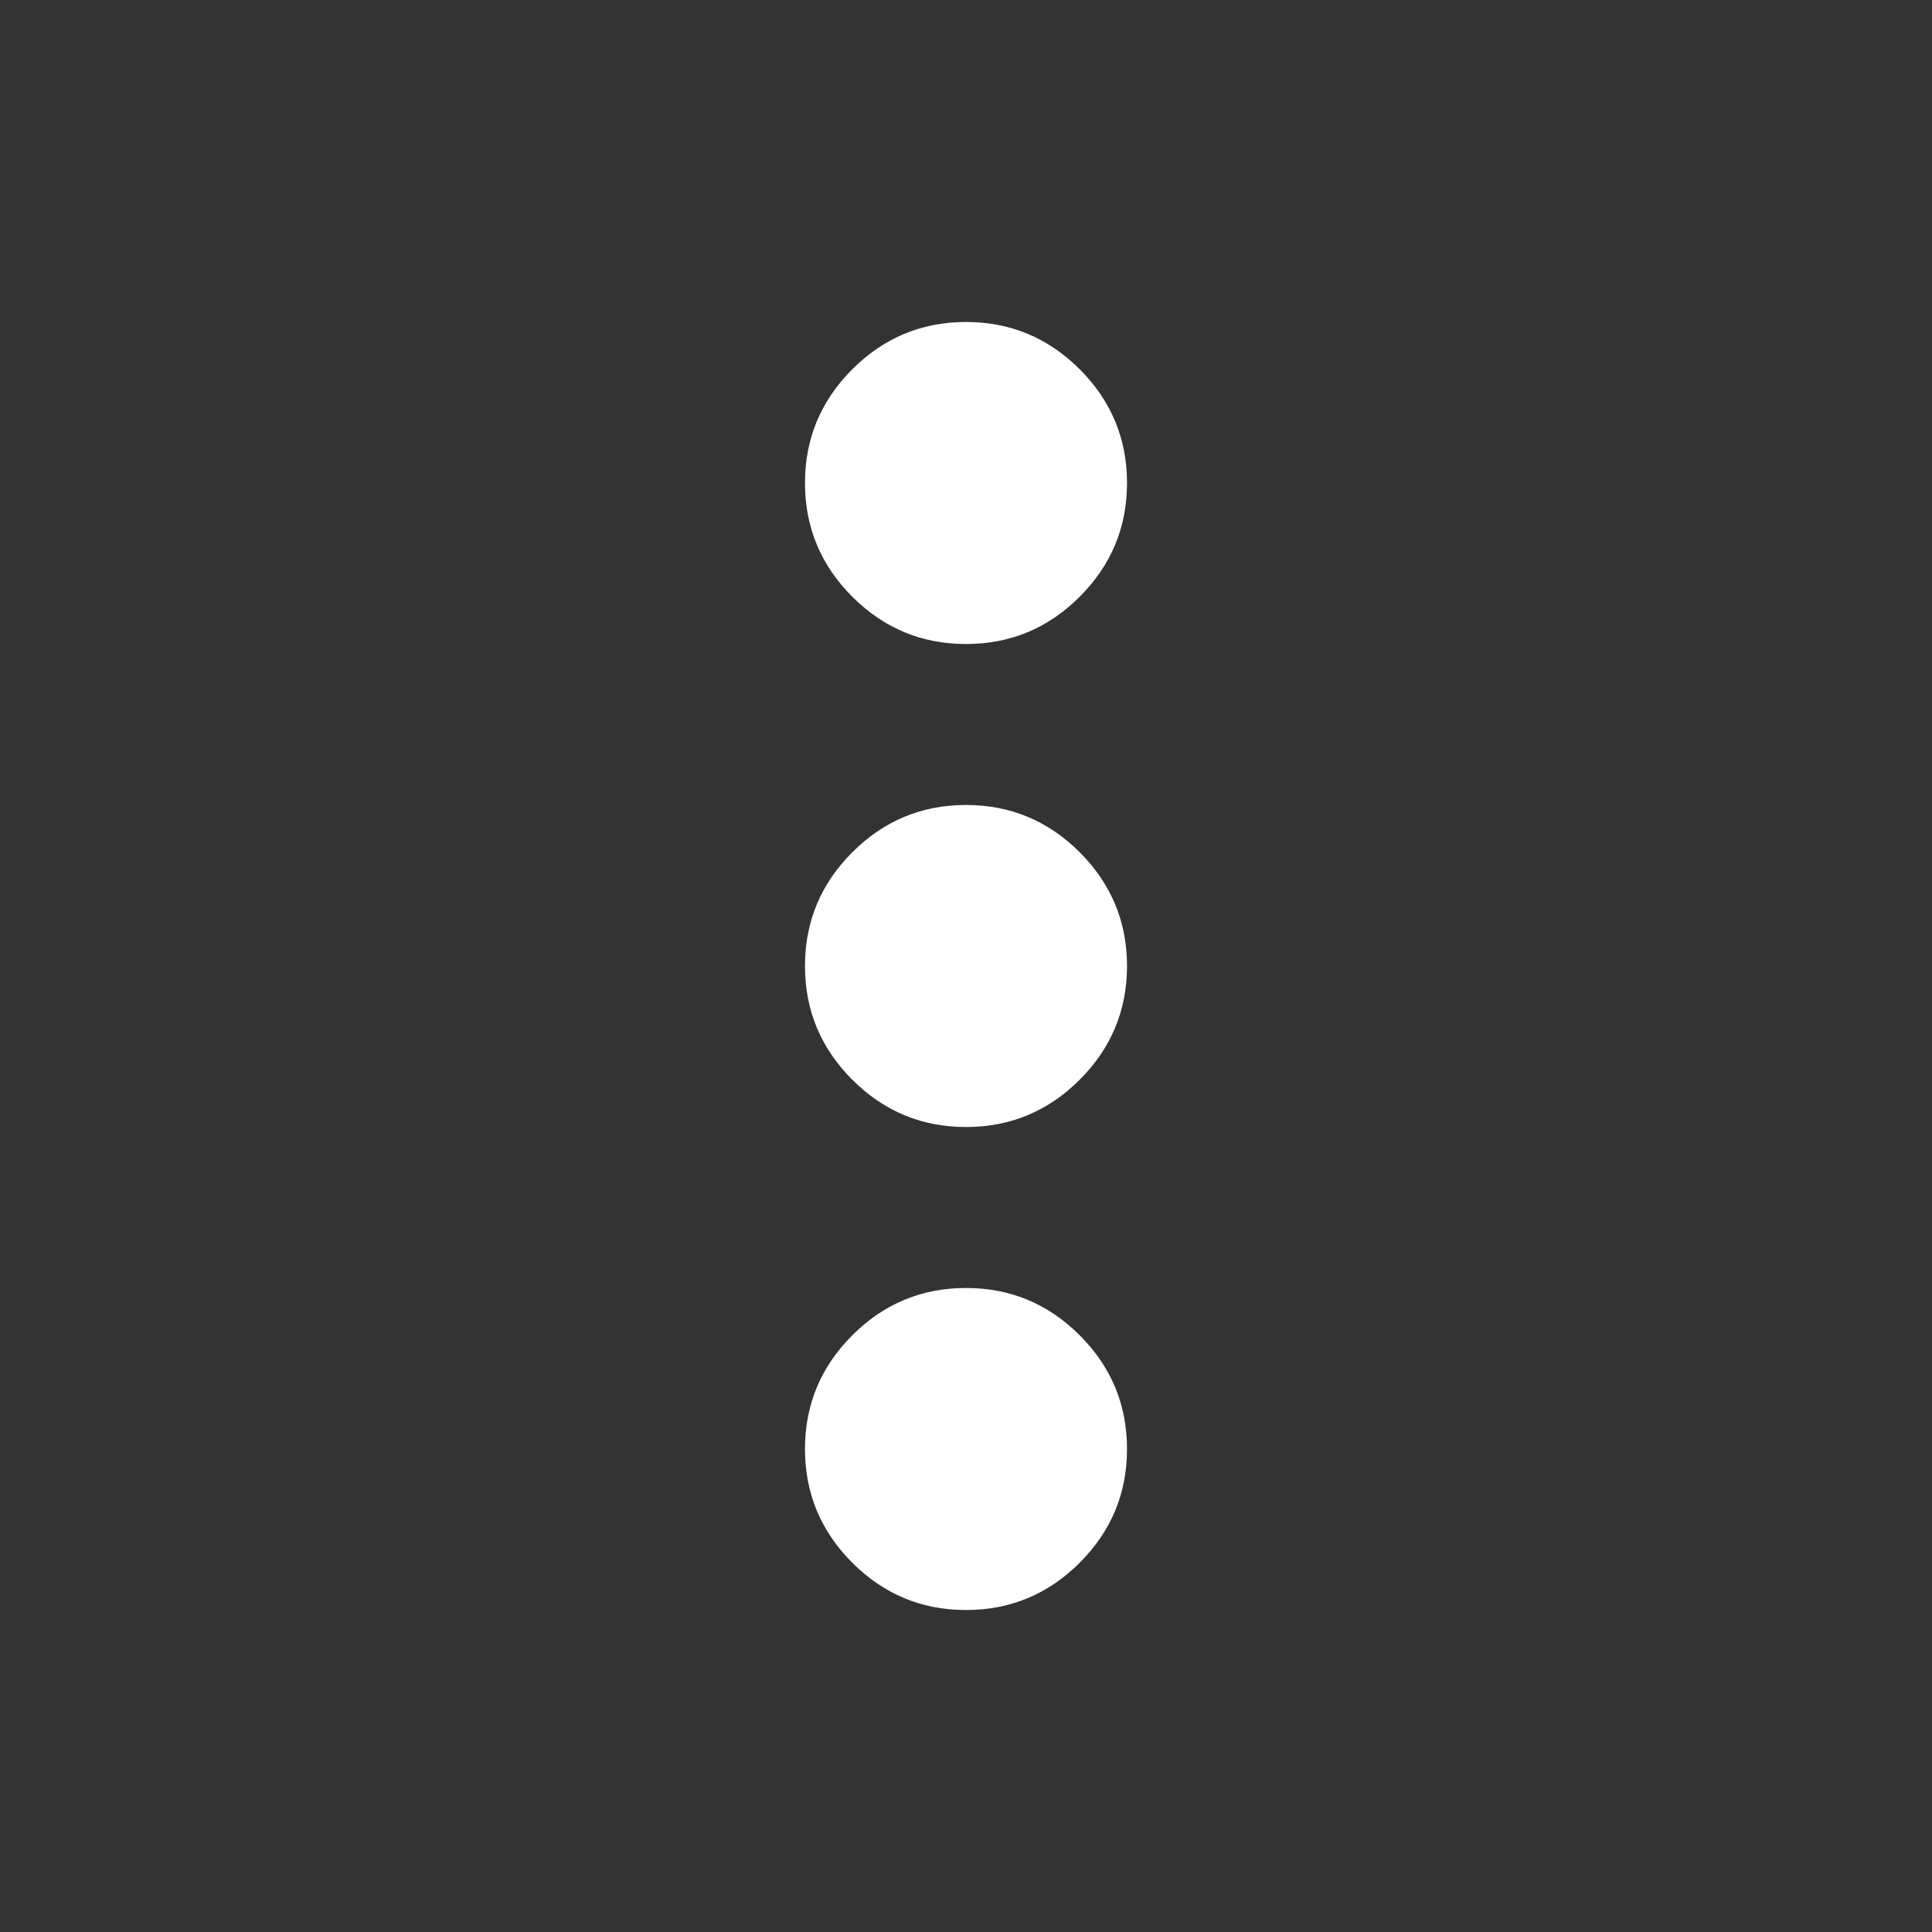 <svg width="35" height="35" viewBox="0 0 35 35" fill="none" xmlns="http://www.w3.org/2000/svg">
<rect x="0" y="0" width="35" height="35" fill="#333333" stroke="none"/>
<g id="more_vert_FILL0_wght400_GRAD0_opsz24 1">
<path id="Vector" d="M17.5 29.167C16.698 29.167 16.011 28.881 15.44 28.31C14.869 27.739 14.583 27.052 14.583 26.25C14.583 25.448 14.869 24.761 15.44 24.19C16.011 23.619 16.698 23.333 17.5 23.333C18.302 23.333 18.989 23.619 19.56 24.19C20.131 24.761 20.417 25.448 20.417 26.25C20.417 27.052 20.131 27.739 19.56 28.31C18.989 28.881 18.302 29.167 17.5 29.167ZM17.5 20.417C16.698 20.417 16.011 20.131 15.44 19.56C14.869 18.989 14.583 18.302 14.583 17.5C14.583 16.698 14.869 16.011 15.44 15.44C16.011 14.869 16.698 14.583 17.5 14.583C18.302 14.583 18.989 14.869 19.56 15.44C20.131 16.011 20.417 16.698 20.417 17.5C20.417 18.302 20.131 18.989 19.56 19.56C18.989 20.131 18.302 20.417 17.5 20.417ZM17.5 11.667C16.698 11.667 16.011 11.381 15.44 10.81C14.869 10.239 14.583 9.552 14.583 8.75C14.583 7.948 14.869 7.261 15.44 6.69C16.011 6.119 16.698 5.833 17.5 5.833C18.302 5.833 18.989 6.119 19.56 6.69C20.131 7.261 20.417 7.948 20.417 8.75C20.417 9.552 20.131 10.239 19.56 10.81C18.989 11.381 18.302 11.667 17.5 11.667Z" fill="white"/>
</g>
</svg>
